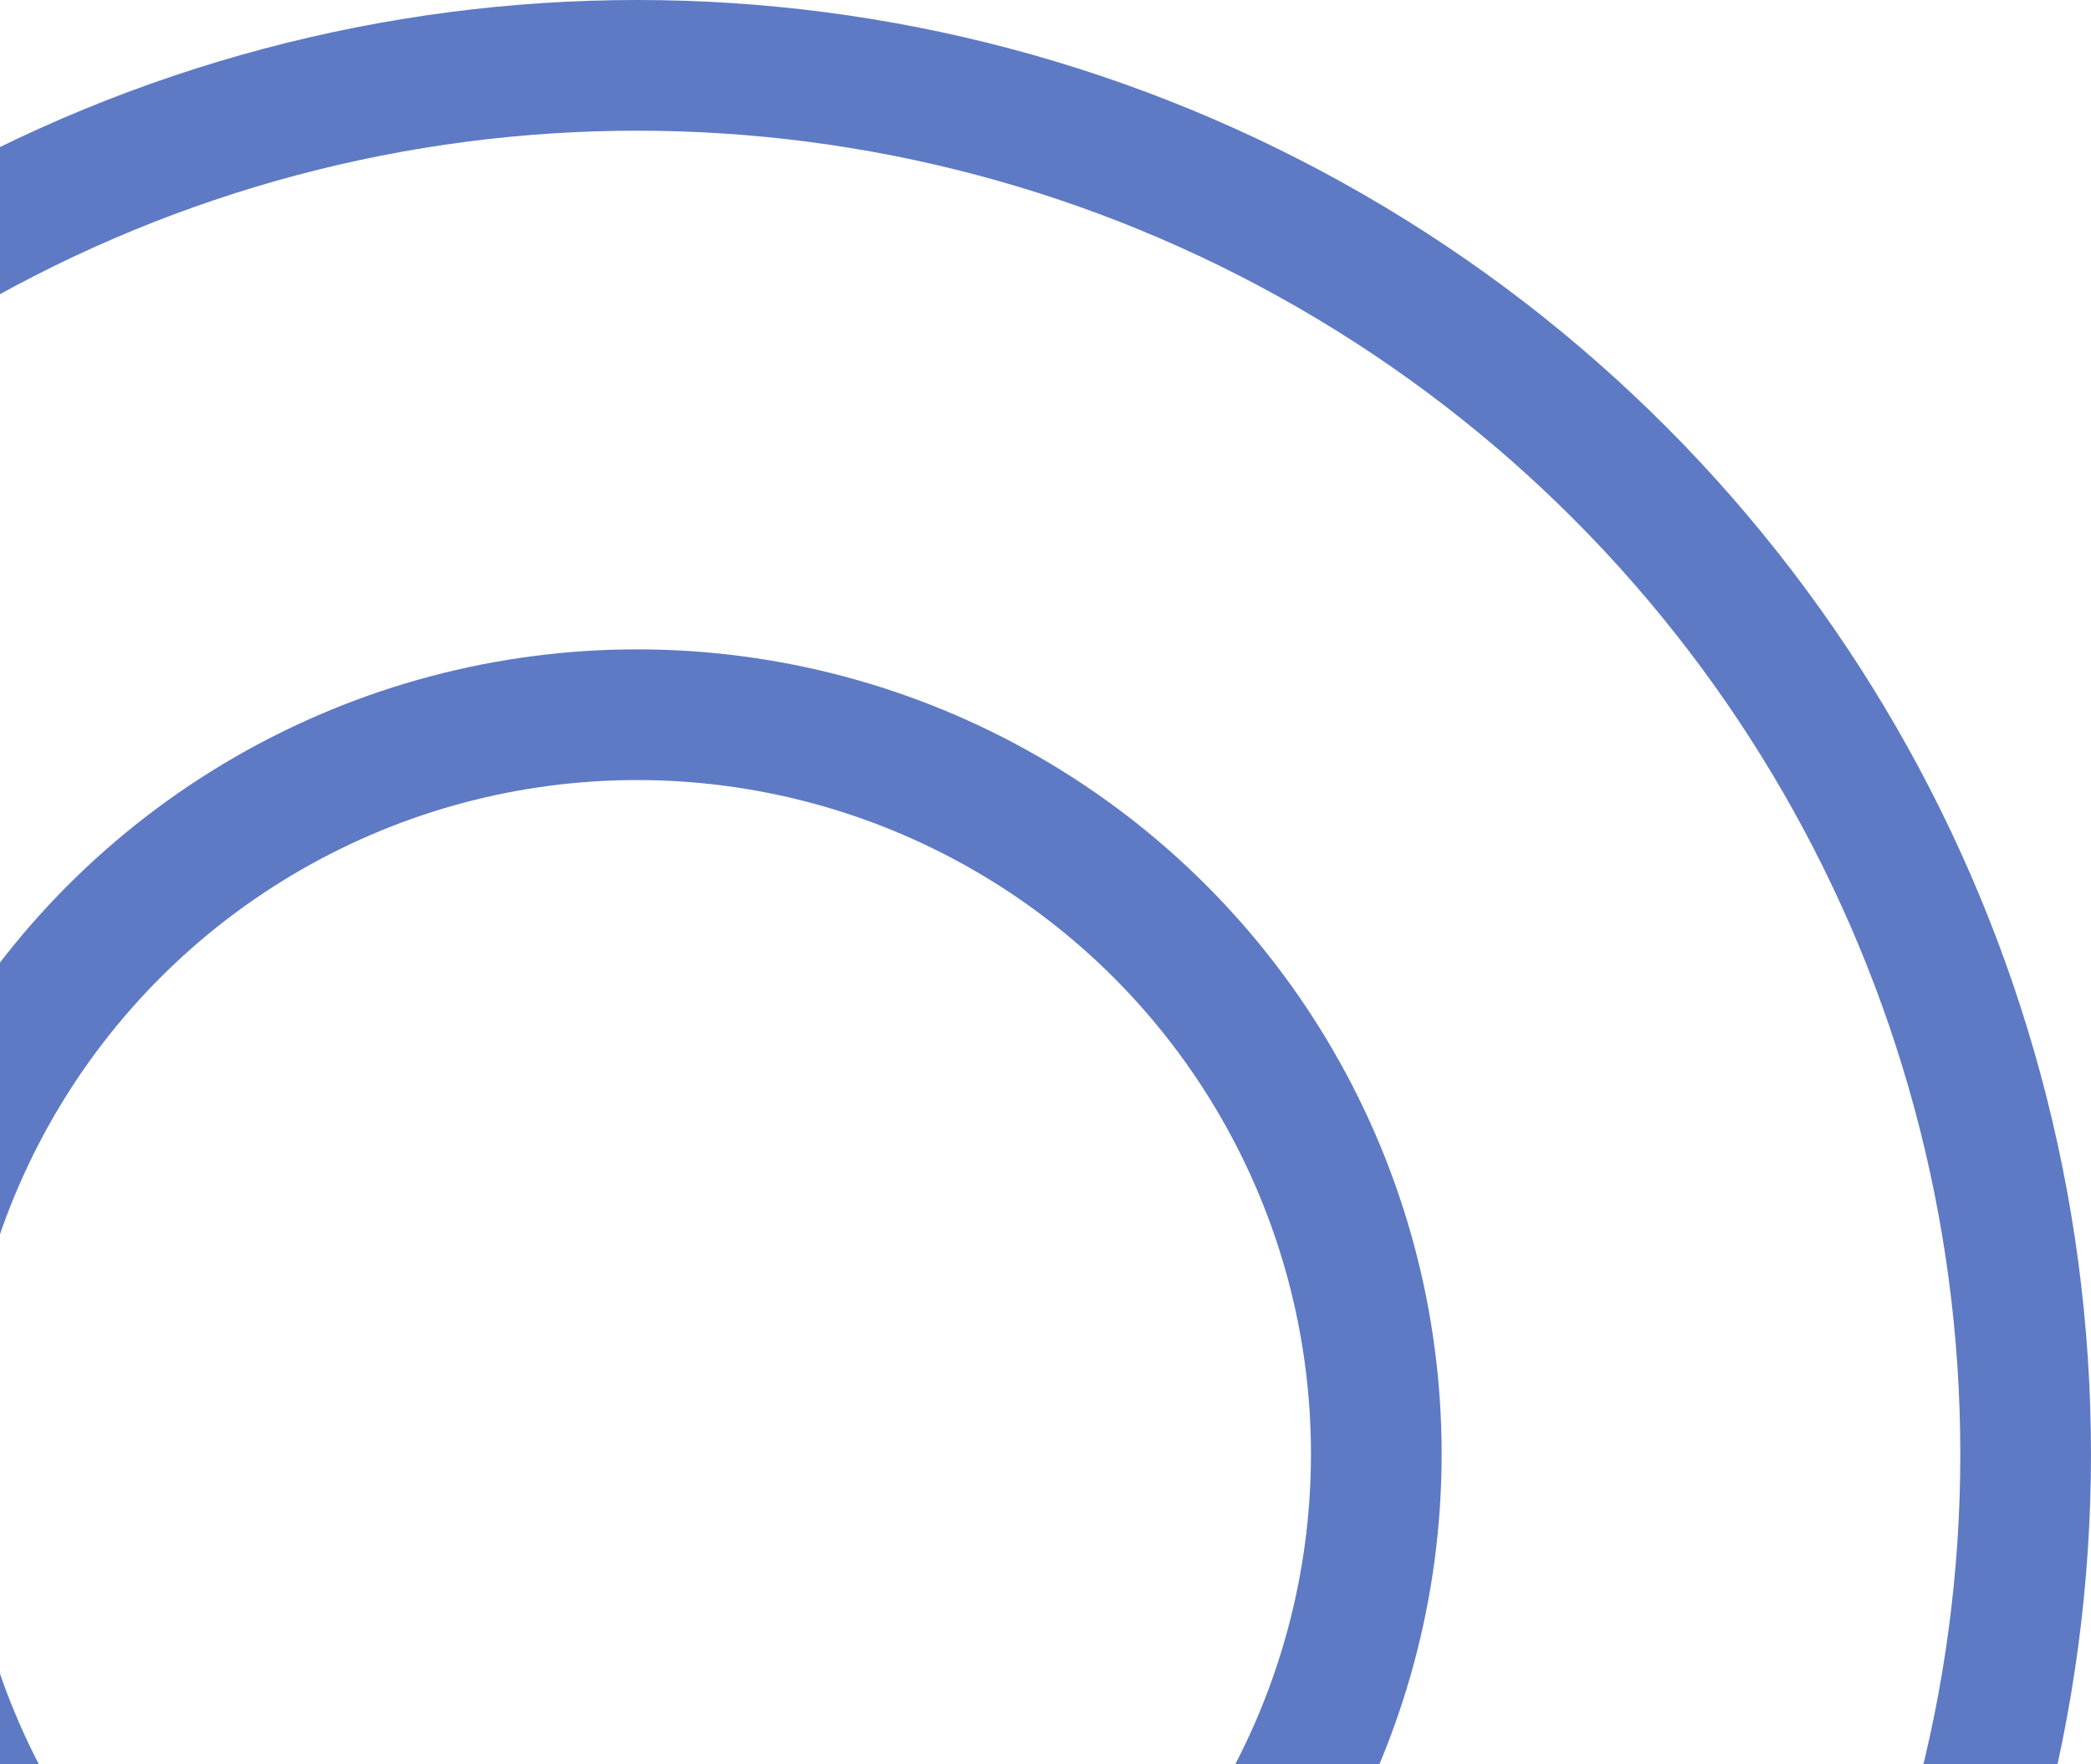 <svg width="64" height="54" viewBox="0 0 64 54" fill="none" xmlns="http://www.w3.org/2000/svg">
<circle cx="19.5" cy="44.5" r="42.5" stroke="#5E7AC4" stroke-width="4"/>
<circle cx="19.499" cy="44.501" r="22.626" stroke="#5E7AC4" stroke-width="4"/>
</svg>
